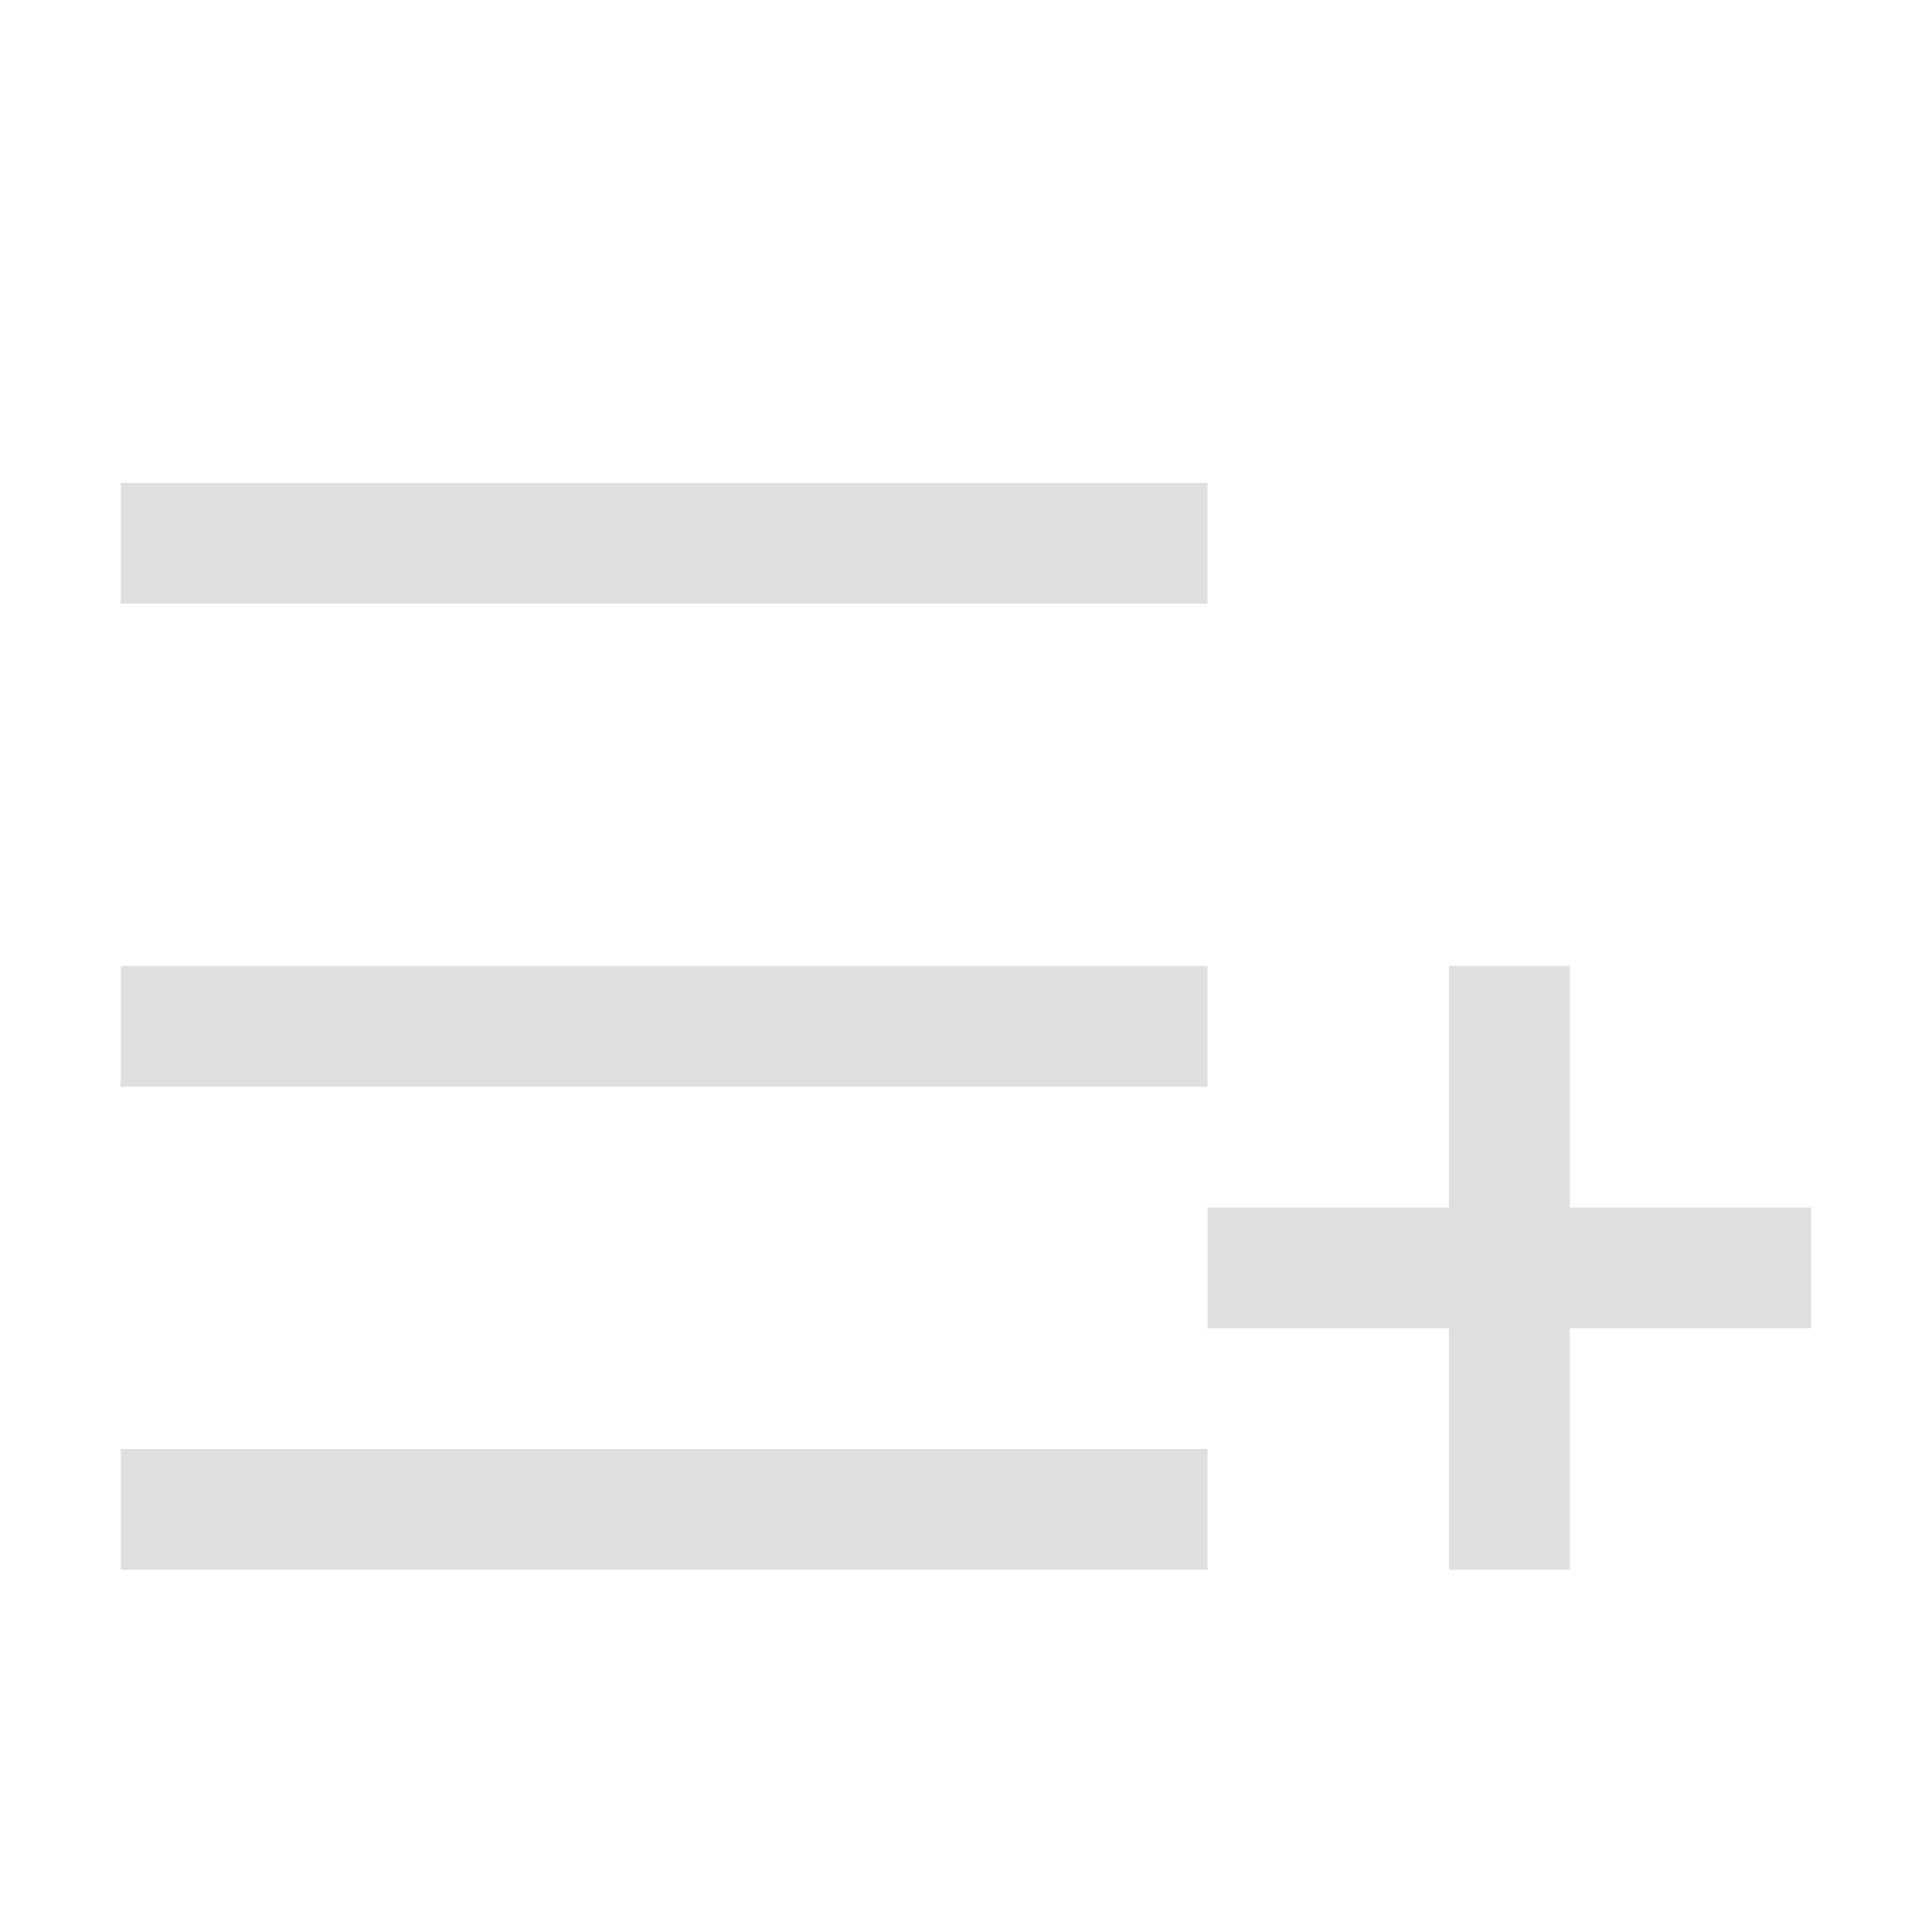 <?xml version="1.0" encoding="UTF-8" standalone="no"?>
<svg
   xmlns:dc="http://purl.org/dc/elements/1.1/"
   xmlns:cc="http://creativecommons.org/ns#"
   xmlns:rdf="http://www.w3.org/1999/02/22-rdf-syntax-ns#"
   xmlns:svg="http://www.w3.org/2000/svg"
   xmlns="http://www.w3.org/2000/svg"
   xmlns:sodipodi="http://sodipodi.sourceforge.net/DTD/sodipodi-0.dtd"
   xmlns:inkscape="http://www.inkscape.org/namespaces/inkscape"
   width="16"
   height="16"
   version="1.1"
   id="svg10"
   sodipodi:docname="insert-table.svg"
   inkscape:version="0.92.3 (2405546, 2018-03-11)">
  <defs
     id="defs14" />
  <sodipodi:namedview
     pagecolor="#ffffff"
     bordercolor="#dfdfdf"
     borderopacity="1"
     objecttolerance="10"
     gridtolerance="10"
     guidetolerance="10"
     inkscape:pageopacity="0"
     inkscape:pageshadow="2"
     inkscape:window-width="640"
     inkscape:window-height="480"
     id="namedview12"
     showgrid="true"
     inkscape:zoom="18.25"
     inkscape:cx="8"
     inkscape:cy="7.5616438"
     inkscape:current-layer="svg10">
    <inkscape:grid
       type="xygrid"
       id="grid24" />
  </sodipodi:namedview>
  <path
     d="m 1,4 v 1 h 9 V 4 Z m 0,4 v 1 h 9 V 8 Z m 0,4 v 1 h 9 v -1 z"
     style="fill:#dfdfdf"
     id="path2"
     inkscape:connector-curvature="0" />
  <path
     inkscape:connector-curvature="0"
     id="path4"
     style="font-weight:400;font-family:sans-serif;overflow:visible;fill:#dfdfdf"
     overflow="visible"
     d="m 12,8 v 2 H 10 v 1 H 12 v 2 h 1 v -2 h 2 V 10 H 13 V 8 Z" />
</svg>
